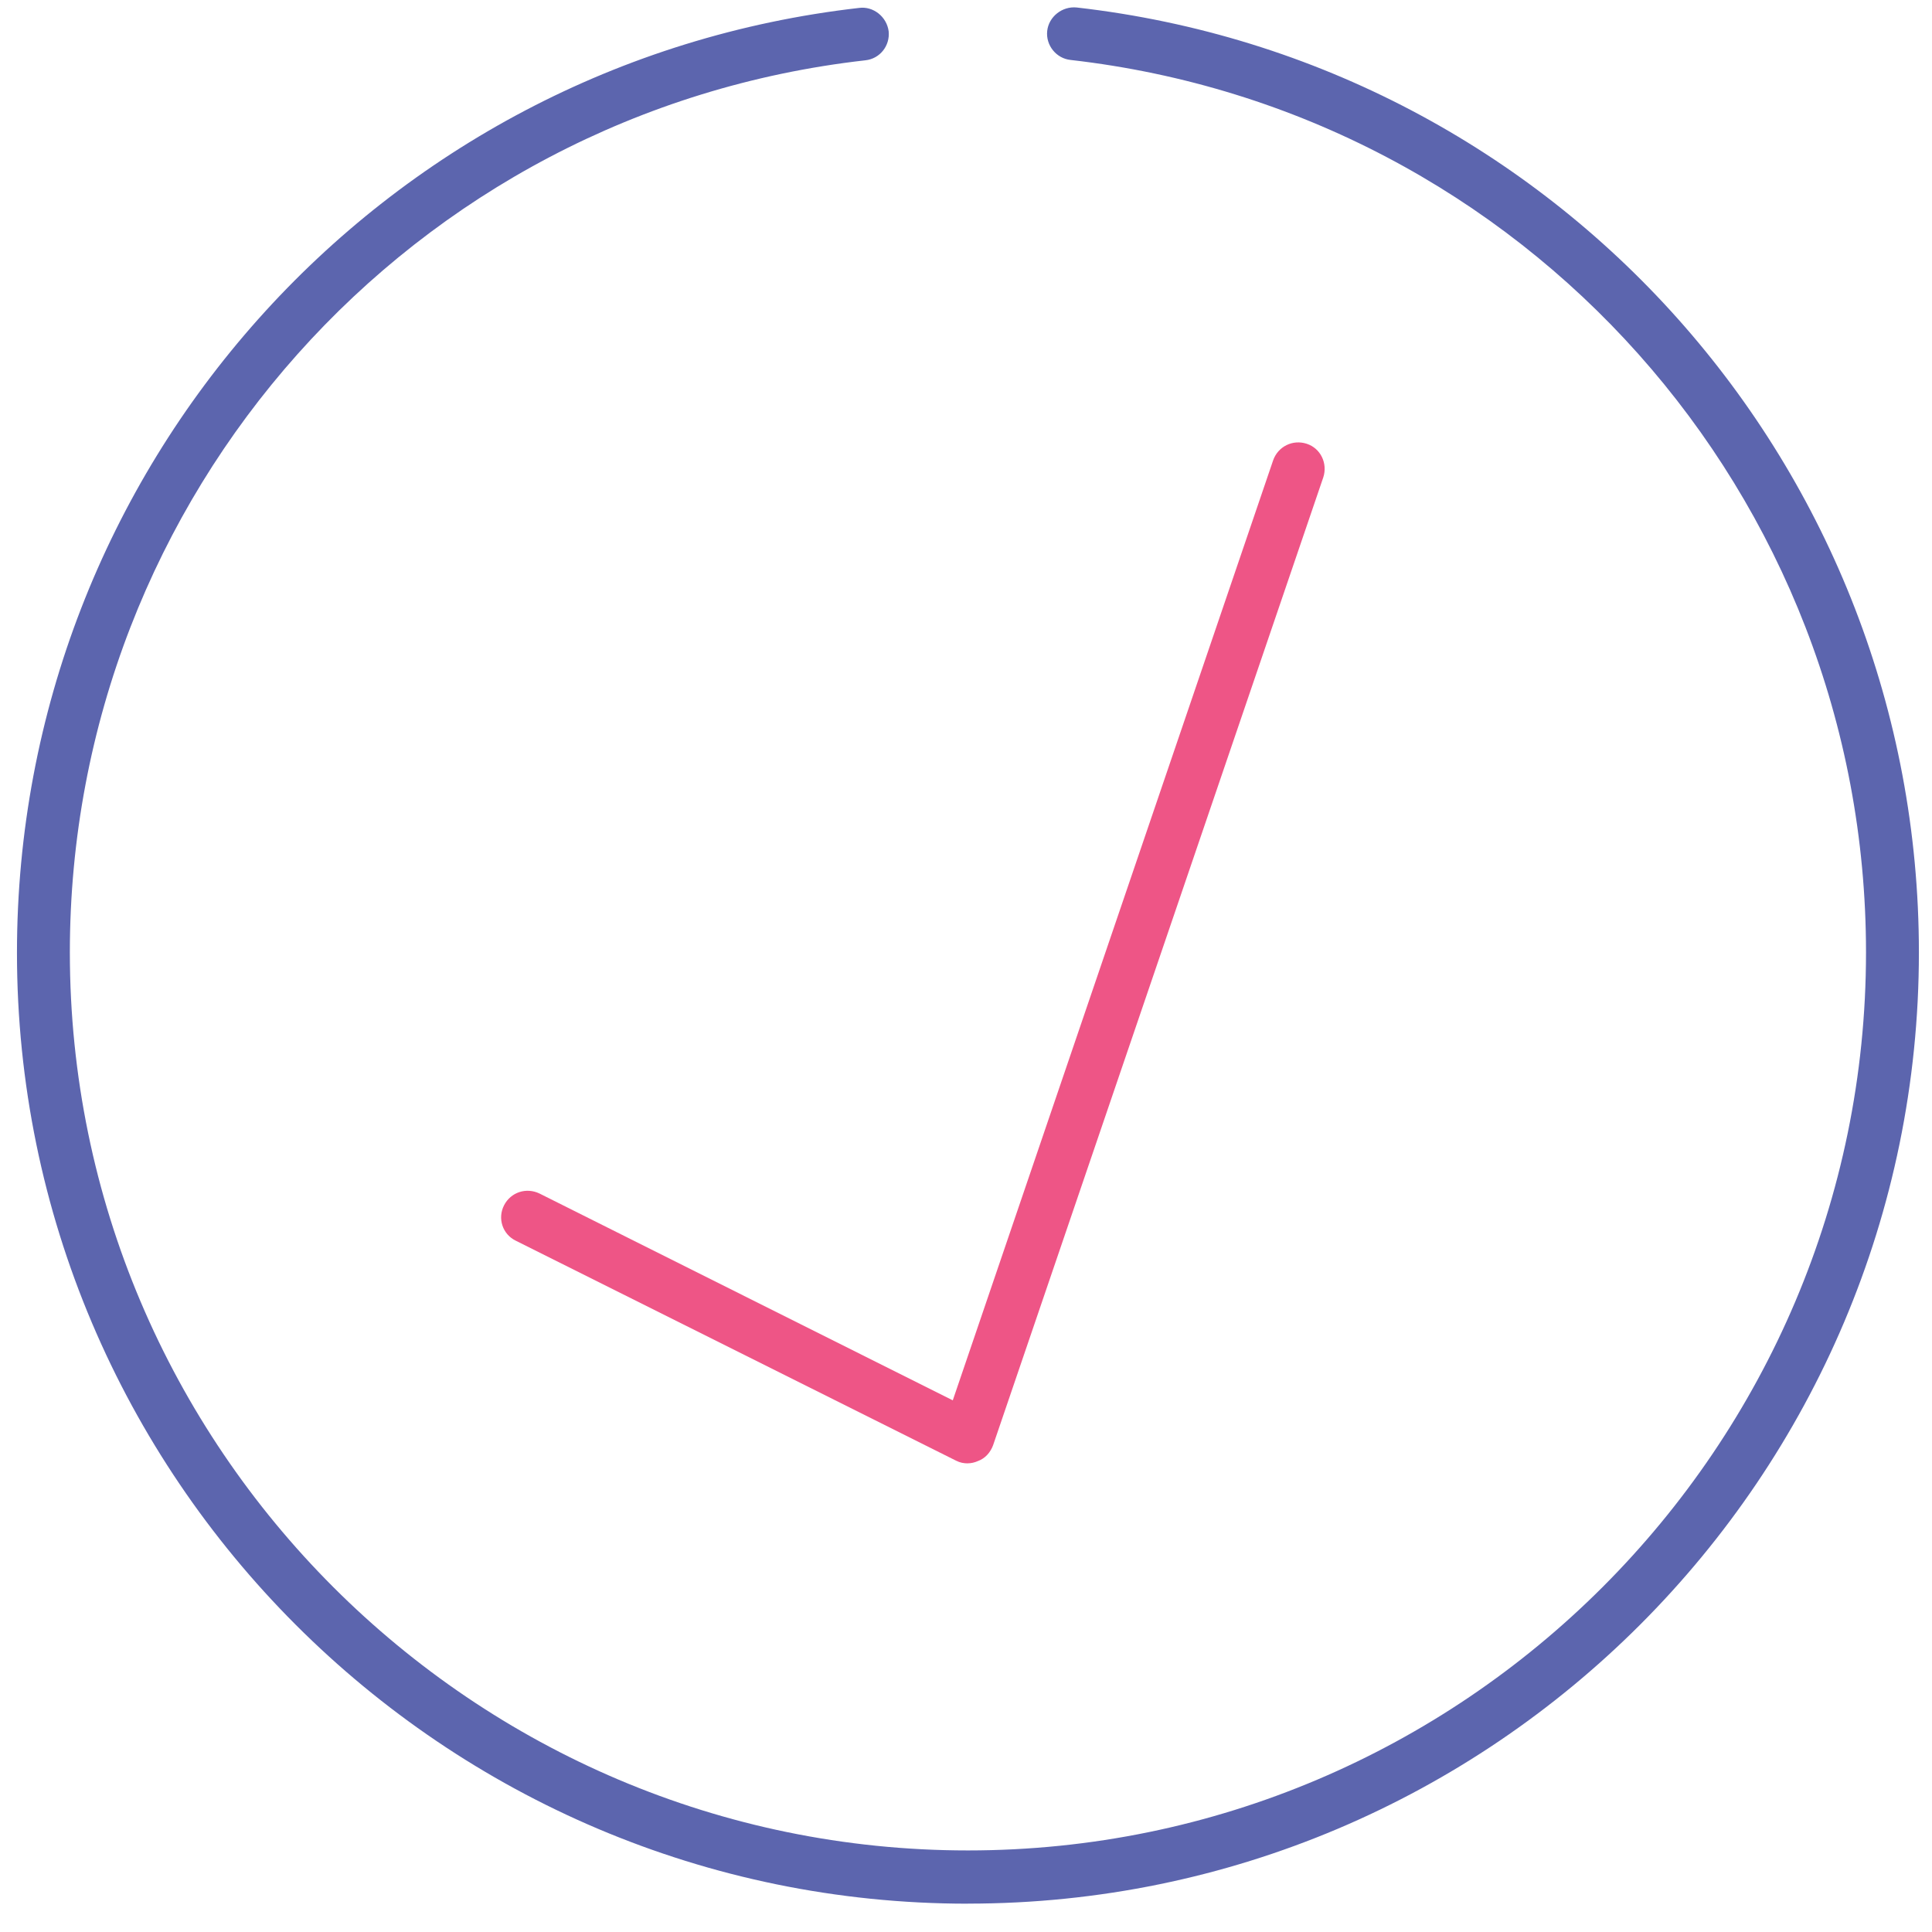 <!-- Generated by IcoMoon.io -->
<svg version="1.1" xmlns="http://www.w3.org/2000/svg" width="32" height="32" viewBox="0 0 32 32">
<title>check</title>
<path fill="#5c65ae" d="M16.031 31.531c-8.688 0-15.75-7.069-15.75-15.75 0-8.019 6-14.744 13.95-15.65 0.231-0.031 0.456 0.144 0.488 0.387 0.025 0.238-0.144 0.456-0.387 0.481-7.513 0.85-13.175 7.206-13.175 14.775 0 8.2 6.675 14.875 14.875 14.875s14.875-6.675 14.875-14.875c0-7.575-5.663-13.925-13.175-14.781-0.238-0.025-0.413-0.244-0.387-0.481s0.25-0.412 0.488-0.388c7.956 0.906 13.95 7.631 13.95 15.65 0 8.688-7.063 15.756-15.75 15.756z"></path>
<path id="svg-ico" fill="#ee5586" d="M16.031 24.238c-0.069 0-0.131-0.012-0.194-0.044l-7.294-3.644c-0.219-0.106-0.306-0.369-0.194-0.587s0.369-0.3 0.588-0.194l6.844 3.425 5.306-15.569c0.081-0.231 0.325-0.35 0.556-0.275s0.35 0.325 0.275 0.556l-5.469 16.031c-0.044 0.119-0.131 0.219-0.25 0.262-0.056 0.025-0.113 0.038-0.169 0.038z"></path>
</svg>
